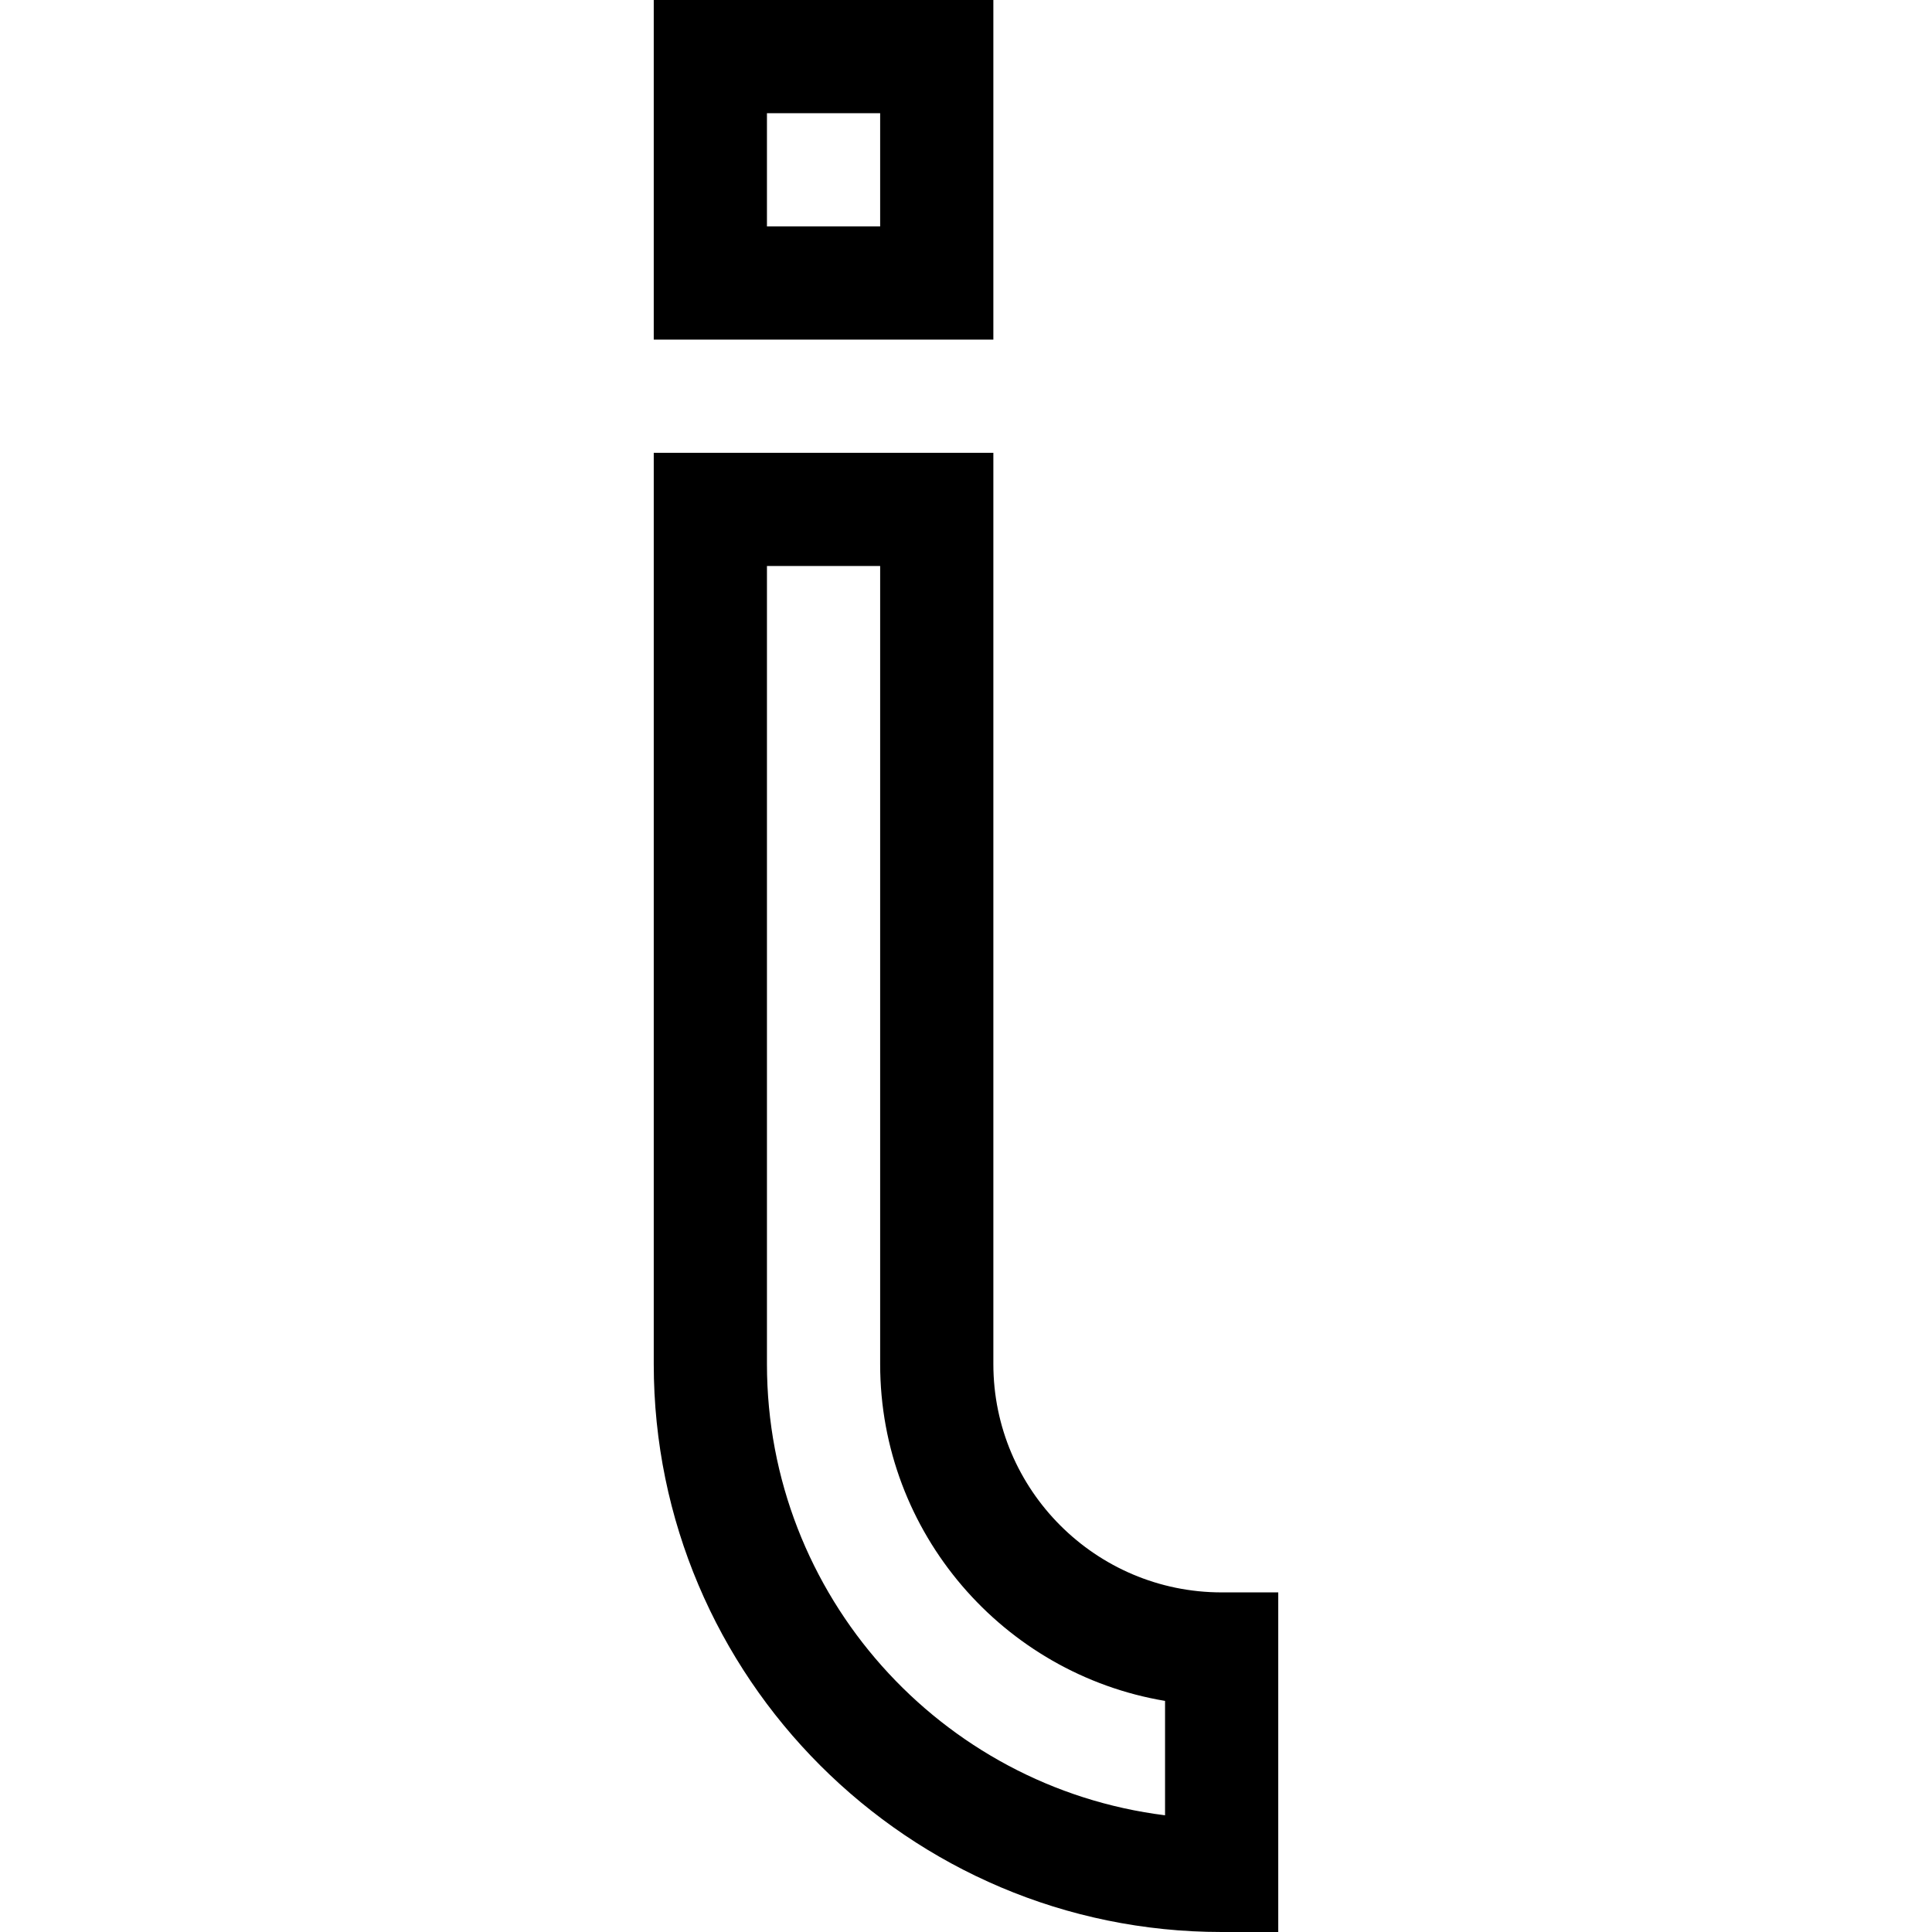 <svg id="Capa_1" enable-background="new 0 0 512 512" height="512" viewBox="0 0 512 512" width="512" xmlns="http://www.w3.org/2000/svg"><g><path d="m263.25 0h-90v90h90zm-30 60h-30v-30h30z"/><path d="m323.75 422c-33.359 0-60.5-27.14-60.5-60.5v-241.5h-90v241.5c0 82.986 67.514 150.5 150.5 150.5h15v-90zm-15 59.071c-59.393-7.406-105.5-58.205-105.5-119.571v-211.5h30v211.5c0 44.794 32.71 82.091 75.5 89.257z"/></g></svg>